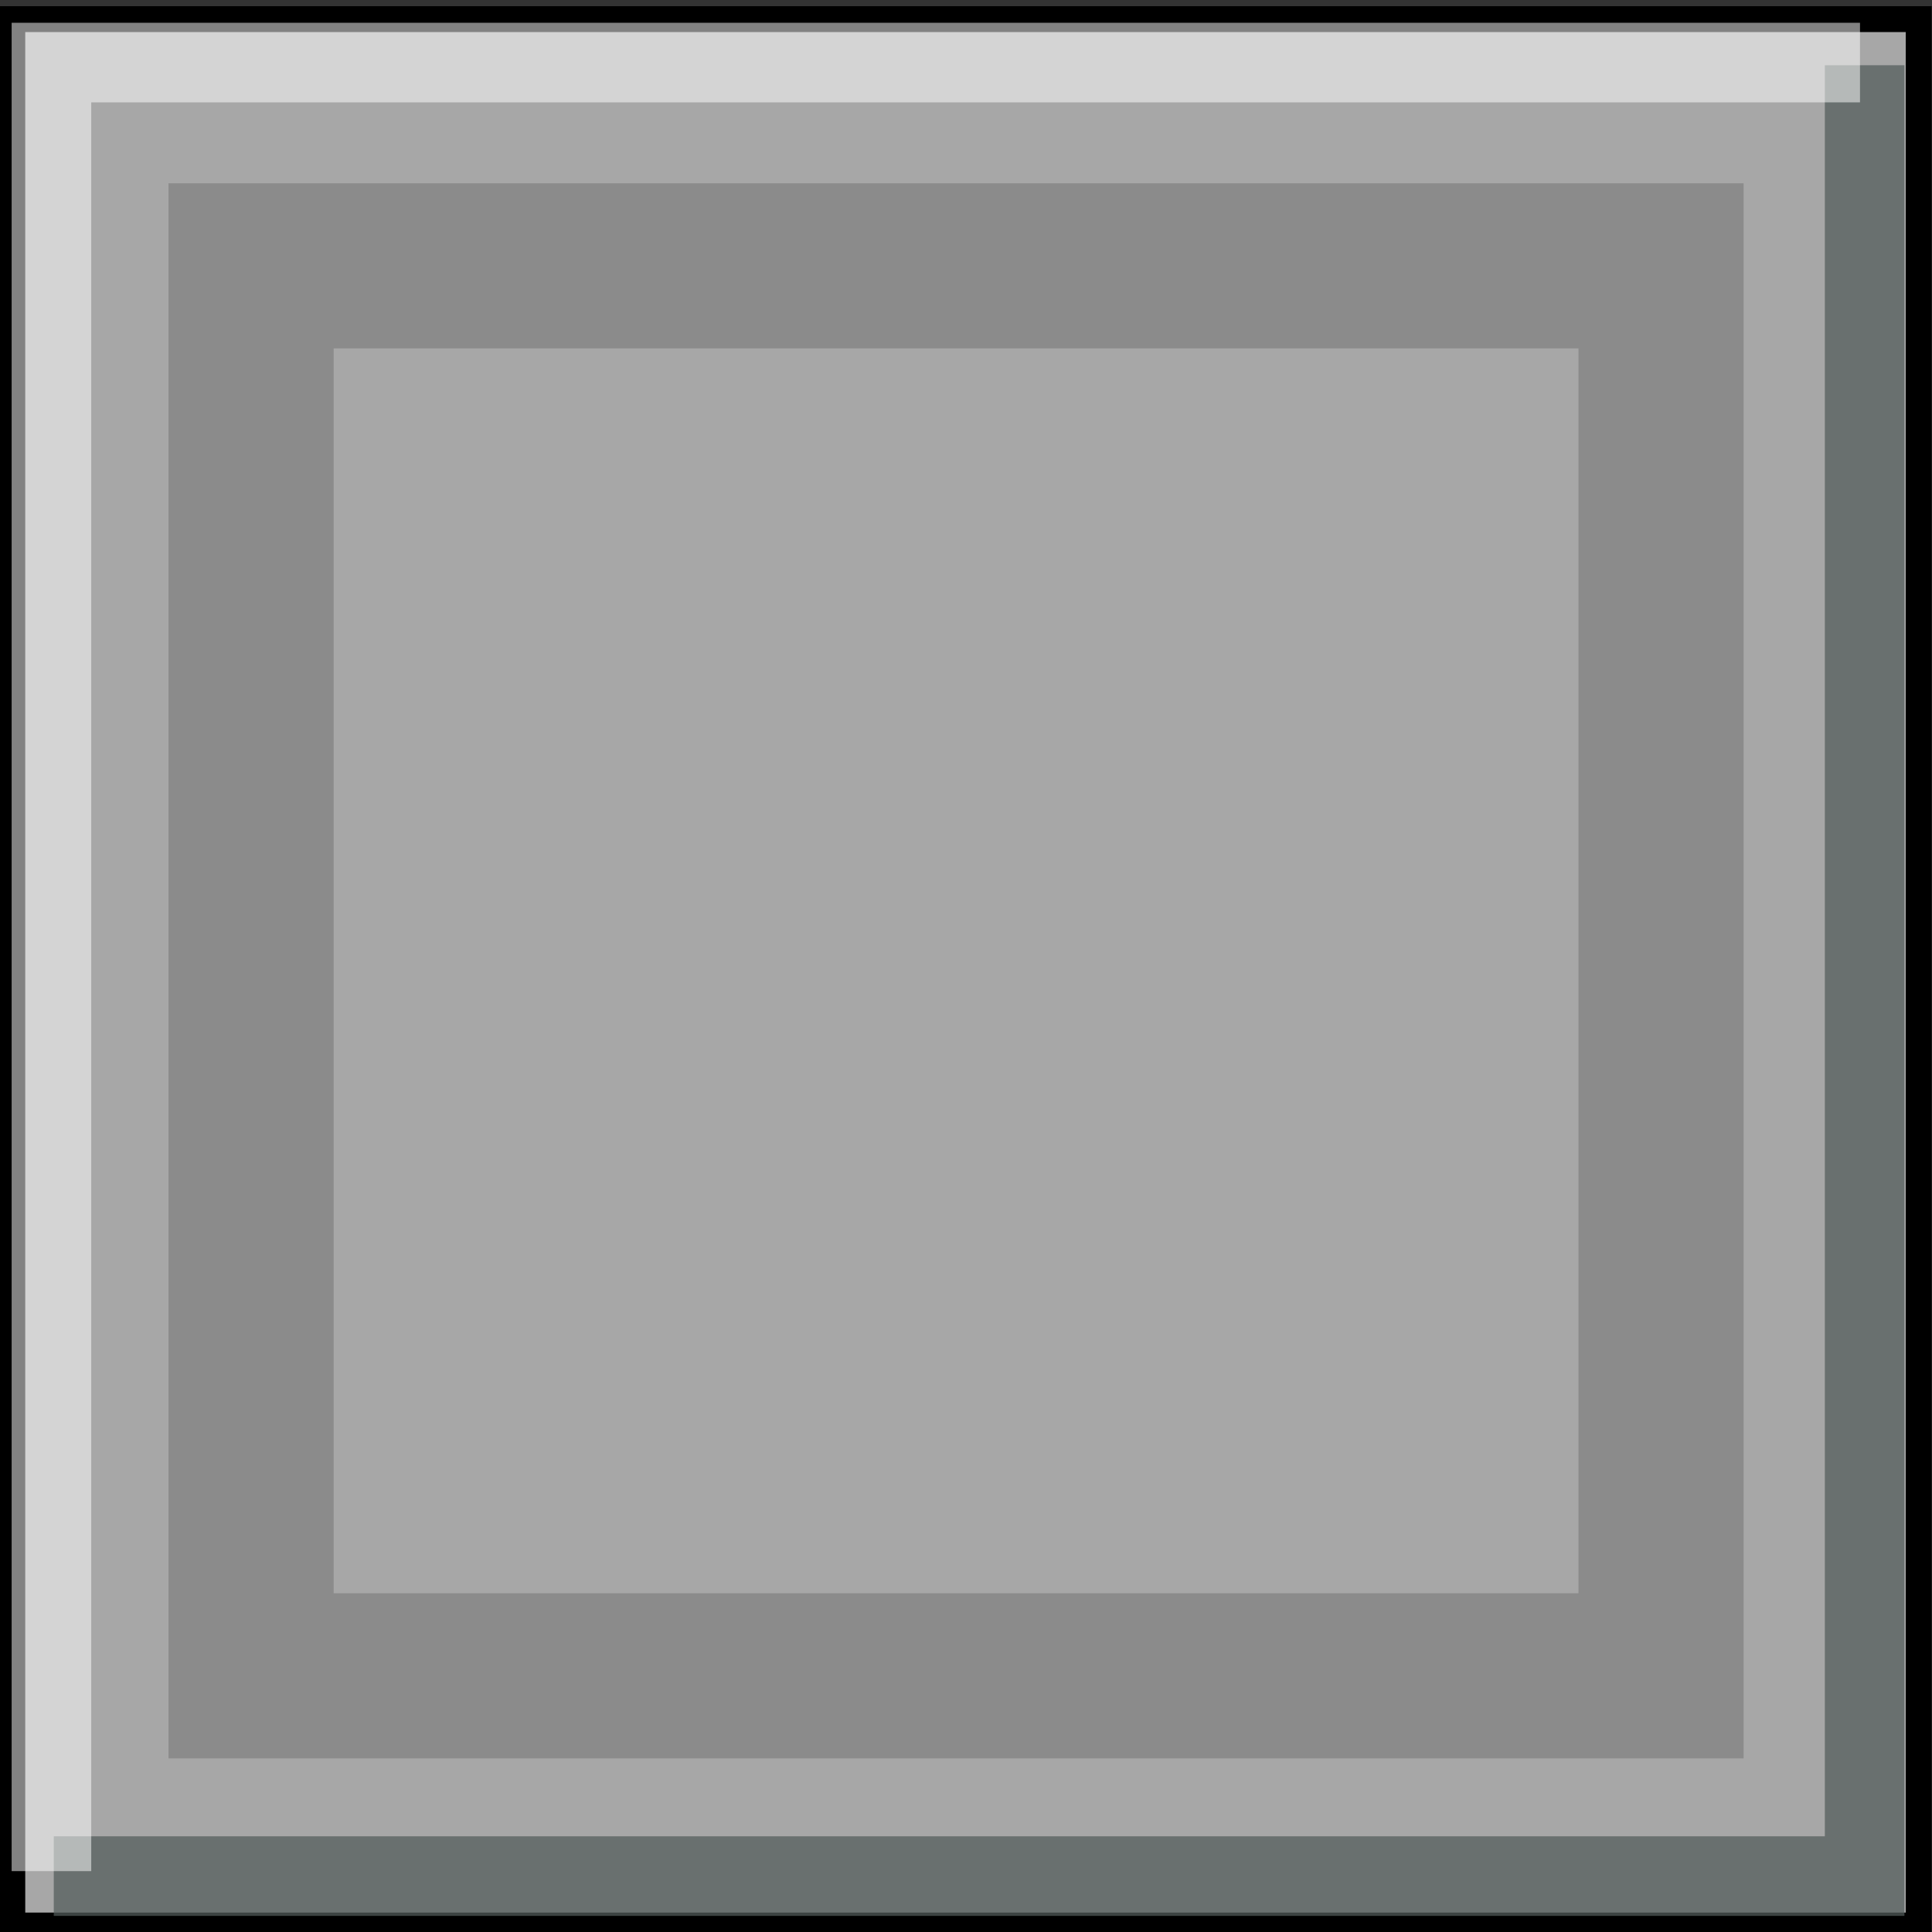 <?xml version="1.0" encoding="UTF-8" standalone="no"?>
<svg
   width="5.5mm"
   height="5.5mm"
   viewBox="0 0 5.5 5.5"
   version="1.1"
   id="svg8"
   inkscape:version="1.2 (dc2aeda, 2022-05-15)"
   sodipodi:docname="groove_box_soft_button.svg"
   xml:space="preserve"
   xmlns:inkscape="http://www.inkscape.org/namespaces/inkscape"
   xmlns:sodipodi="http://sodipodi.sourceforge.net/DTD/sodipodi-0.dtd"
   xmlns="http://www.w3.org/2000/svg"
   xmlns:svg="http://www.w3.org/2000/svg"
   xmlns:rdf="http://www.w3.org/1999/02/22-rdf-syntax-ns#"
   xmlns:cc="http://creativecommons.org/ns#"
   xmlns:dc="http://purl.org/dc/elements/1.1/"><rect x="0" y="0" width="5.5" height="5.5" fill="#333333" stroke="none"/><defs
     id="defs2" /><sodipodi:namedview
     inkscape:guide-bbox="true"
     showguides="false"
     inkscape:window-maximized="0"
     inkscape:window-y="925"
     inkscape:window-x="0"
     inkscape:window-height="847"
     inkscape:window-width="1440"
     showgrid="false"
     inkscape:document-rotation="0"
     inkscape:current-layer="layer3"
     inkscape:document-units="mm"
     inkscape:cy="46.966579"
     inkscape:cx="-132.18429"
     inkscape:zoom="1.0326492"
     inkscape:pageshadow="2"
     inkscape:pageopacity="1"
     borderopacity="1.0"
     bordercolor="#666666"
     pagecolor="#ffffff"
     id="base"
     inkscape:pagecheckerboard="0"
     width="223.52mm"
     units="mm"
     inkscape:snap-object-midpoints="true"
     inkscape:lockguides="true"
     inkscape:showpageshadow="2"
     inkscape:deskcolor="#d1d1d1"><sodipodi:guide
       position="79.887,106.704"
       orientation="0,-1"
       id="guide2404"
       inkscape:locked="true" /><sodipodi:guide
       position="70.813,57.032"
       orientation="0,-1"
       id="guide2406"
       inkscape:locked="true" /><sodipodi:guide
       position="83.348,81.354"
       orientation="1,0"
       id="guide2412"
       inkscape:locked="true" /><sodipodi:guide
       position="88.586,80.418"
       orientation="1,0"
       id="guide2502"
       inkscape:locked="true" /><sodipodi:guide
       position="217.093,67.811"
       orientation="1,0"
       id="guide2369"
       inkscape:locked="true" /><sodipodi:guide
       position="9.942,32.076"
       orientation="-1,0"
       id="guide2446"
       inkscape:label=""
       inkscape:locked="true"
       inkscape:color="rgb(143,240,164)" /><sodipodi:guide
       position="7.296,126.138"
       orientation="0,-1"
       id="guide1469"
       inkscape:locked="true" /><sodipodi:guide
       position="113.176,29.066"
       orientation="0,1"
       id="guide961"
       inkscape:label=""
       inkscape:locked="true"
       inkscape:color="rgb(143,240,164)" /><sodipodi:guide
       position="23.524,38.806"
       orientation="-1,0"
       id="guide985"
       inkscape:label=""
       inkscape:locked="true"
       inkscape:color="rgb(143,240,164)" /><sodipodi:guide
       position="37.106,43.635"
       orientation="-1,0"
       id="guide1067"
       inkscape:label=""
       inkscape:locked="true"
       inkscape:color="rgb(143,240,164)" /><sodipodi:guide
       position="213.676,30.071"
       orientation="-1,0"
       id="guide4534"
       inkscape:label=""
       inkscape:locked="true"
       inkscape:color="rgb(143,240,164)" /><sodipodi:guide
       position="50.688,38.277"
       orientation="-1,0"
       id="guide4713"
       inkscape:label=""
       inkscape:locked="true"
       inkscape:color="rgb(143,240,164)" /><sodipodi:guide
       position="64.271,44.561"
       orientation="-1,0"
       id="guide4715"
       inkscape:label=""
       inkscape:locked="true"
       inkscape:color="rgb(143,240,164)" /><sodipodi:guide
       position="77.853,35.764"
       orientation="-1,0"
       id="guide4717"
       inkscape:label=""
       inkscape:locked="true"
       inkscape:color="rgb(143,240,164)" /><sodipodi:guide
       position="91.435,47.538"
       orientation="-1,0"
       id="guide4719"
       inkscape:label=""
       inkscape:locked="true"
       inkscape:color="rgb(143,240,164)" /><sodipodi:guide
       position="105.018,39.335"
       orientation="-1,0"
       id="guide4721"
       inkscape:label=""
       inkscape:locked="true"
       inkscape:color="rgb(143,240,164)" /><sodipodi:guide
       position="118.6,44.032"
       orientation="-1,0"
       id="guide4723"
       inkscape:label=""
       inkscape:locked="true"
       inkscape:color="rgb(143,240,164)" /><sodipodi:guide
       position="132.182,44.032"
       orientation="-1,0"
       id="guide4725"
       inkscape:label=""
       inkscape:locked="true"
       inkscape:color="rgb(143,240,164)" /><sodipodi:guide
       position="145.764,44.032"
       orientation="-1,0"
       id="guide4727"
       inkscape:label=""
       inkscape:locked="true"
       inkscape:color="rgb(143,240,164)" /><sodipodi:guide
       position="159.347,44.032"
       orientation="-1,0"
       id="guide4729"
       inkscape:label=""
       inkscape:locked="true"
       inkscape:color="rgb(143,240,164)" /><sodipodi:guide
       position="172.929,44.032"
       orientation="-1,0"
       id="guide4731"
       inkscape:label=""
       inkscape:locked="true"
       inkscape:color="rgb(143,240,164)" /><sodipodi:guide
       position="186.511,44.032"
       orientation="-1,0"
       id="guide4733"
       inkscape:label=""
       inkscape:locked="true"
       inkscape:color="rgb(143,240,164)" /><sodipodi:guide
       position="200.094,44.032"
       orientation="-1,0"
       id="guide4735"
       inkscape:label=""
       inkscape:locked="true"
       inkscape:color="rgb(143,240,164)" /><sodipodi:guide
       position="-4.49,43.188"
       orientation="0,1"
       id="guide4926"
       inkscape:label=""
       inkscape:locked="true"
       inkscape:color="rgb(143,240,164)" /><sodipodi:guide
       position="171.094,34.234"
       orientation="0,1"
       id="guide7327"
       inkscape:label=""
       inkscape:locked="true"
       inkscape:color="rgb(237,51,59)" /><sodipodi:guide
       position="42.333,128.5"
       orientation="-1,0"
       id="guide1018"
       inkscape:label=""
       inkscape:locked="true"
       inkscape:color="rgb(255,190,111)" /><sodipodi:guide
       position="0.595,97.005"
       orientation="0,1"
       id="guide1020"
       inkscape:label=""
       inkscape:locked="true"
       inkscape:color="rgb(255,190,111)" /><sodipodi:guide
       position="52.493,128.5"
       orientation="-1,0"
       id="guide1253"
       inkscape:label=""
       inkscape:locked="true"
       inkscape:color="rgb(255,190,111)" /><sodipodi:guide
       position="72.81,128.5"
       orientation="-1,0"
       id="guide1255"
       inkscape:label=""
       inkscape:locked="true"
       inkscape:color="rgb(255,190,111)" /><sodipodi:guide
       position="62.65,128.5"
       orientation="-1,0"
       id="guide1257"
       inkscape:label=""
       inkscape:locked="true"
       inkscape:color="rgb(255,190,111)" /><sodipodi:guide
       position="0.595,86.393"
       orientation="0,1"
       id="guide1752"
       inkscape:label=""
       inkscape:locked="true"
       inkscape:color="rgb(255,190,111)" /><sodipodi:guide
       position="0.595,75.782"
       orientation="0,1"
       id="guide1754"
       inkscape:label=""
       inkscape:locked="true"
       inkscape:color="rgb(255,190,111)" /><sodipodi:guide
       position="0.595,65.17"
       orientation="0,1"
       id="guide1756"
       inkscape:label=""
       inkscape:locked="true"
       inkscape:color="rgb(255,190,111)" /><sodipodi:guide
       position="156.261,118.871"
       orientation="-1,0"
       id="guide2157"
       inkscape:label=""
       inkscape:locked="true"
       inkscape:color="rgb(246,97,81)" /><sodipodi:guide
       position="89.746,118.871"
       orientation="-1,0"
       id="guide2159"
       inkscape:label=""
       inkscape:locked="true"
       inkscape:color="rgb(246,97,81)" /><sodipodi:guide
       position="188.83,129.674"
       orientation="1,0"
       id="guide1885"
       inkscape:locked="true" /><sodipodi:guide
       position="163.796,116.339"
       orientation="0,-1"
       id="guide34328"
       inkscape:locked="true" /><sodipodi:guide
       position="17.045,15.803"
       orientation="0,1"
       id="guide2450"
       inkscape:label="r1"
       inkscape:locked="true"
       inkscape:color="rgb(248,228,92)" /></sodipodi:namedview><g
     inkscape:groupmode="layer"
     id="layer3"
     inkscape:label="panel"
     style="display:inline"
     transform="translate(-3.146,-110.176)"><g
       id="g46596"
       transform="matrix(0.944,0,0,0.944,15.201,16.462)"
       style="display:inline;opacity:1;fill:#d3d2cf;fill-opacity:1"
       inkscape:export-filename="groove_box_soft_button.svg"
       inkscape:export-xdpi="96"
       inkscape:export-ydpi="96"><rect
         style="display:inline;opacity:1;fill:#a7a7a7;fill-opacity:1;stroke:#000000;stroke-width:0.078;stroke-linecap:butt;stroke-linejoin:miter;stroke-dasharray:none;stroke-opacity:1;paint-order:fill markers stroke"
         id="rect26009"
         width="5.749"
         height="5.749"
         x="-12.733"
         y="99.331" /><rect
         style="display:inline;opacity:1;fill:#a7a7a7;fill-opacity:1;stroke:#8b8b8b;stroke-width:0.498;stroke-linecap:butt;stroke-linejoin:miter;stroke-dasharray:none;stroke-opacity:1;paint-order:fill markers stroke"
         id="rect26020"
         width="4.252"
         height="4.252"
         x="-12.013"
         y="100.075" /><path
         style="display:inline;opacity:0.729;fill:none;stroke:#535c5b;stroke-width:0.24;stroke-dasharray:none;paint-order:fill markers stroke"
         d="m -7.147,99.47 v 5.461 h -5.461"
         id="rect26020-2" /><path
         style="display:inline;opacity:0.51;fill:none;stroke:#ffffff;stroke-width:0.24;stroke-dasharray:none;paint-order:fill markers stroke"
         d="m -12.615,104.916 v -5.454 h 5.454"
         id="path46584" /></g></g></svg>

